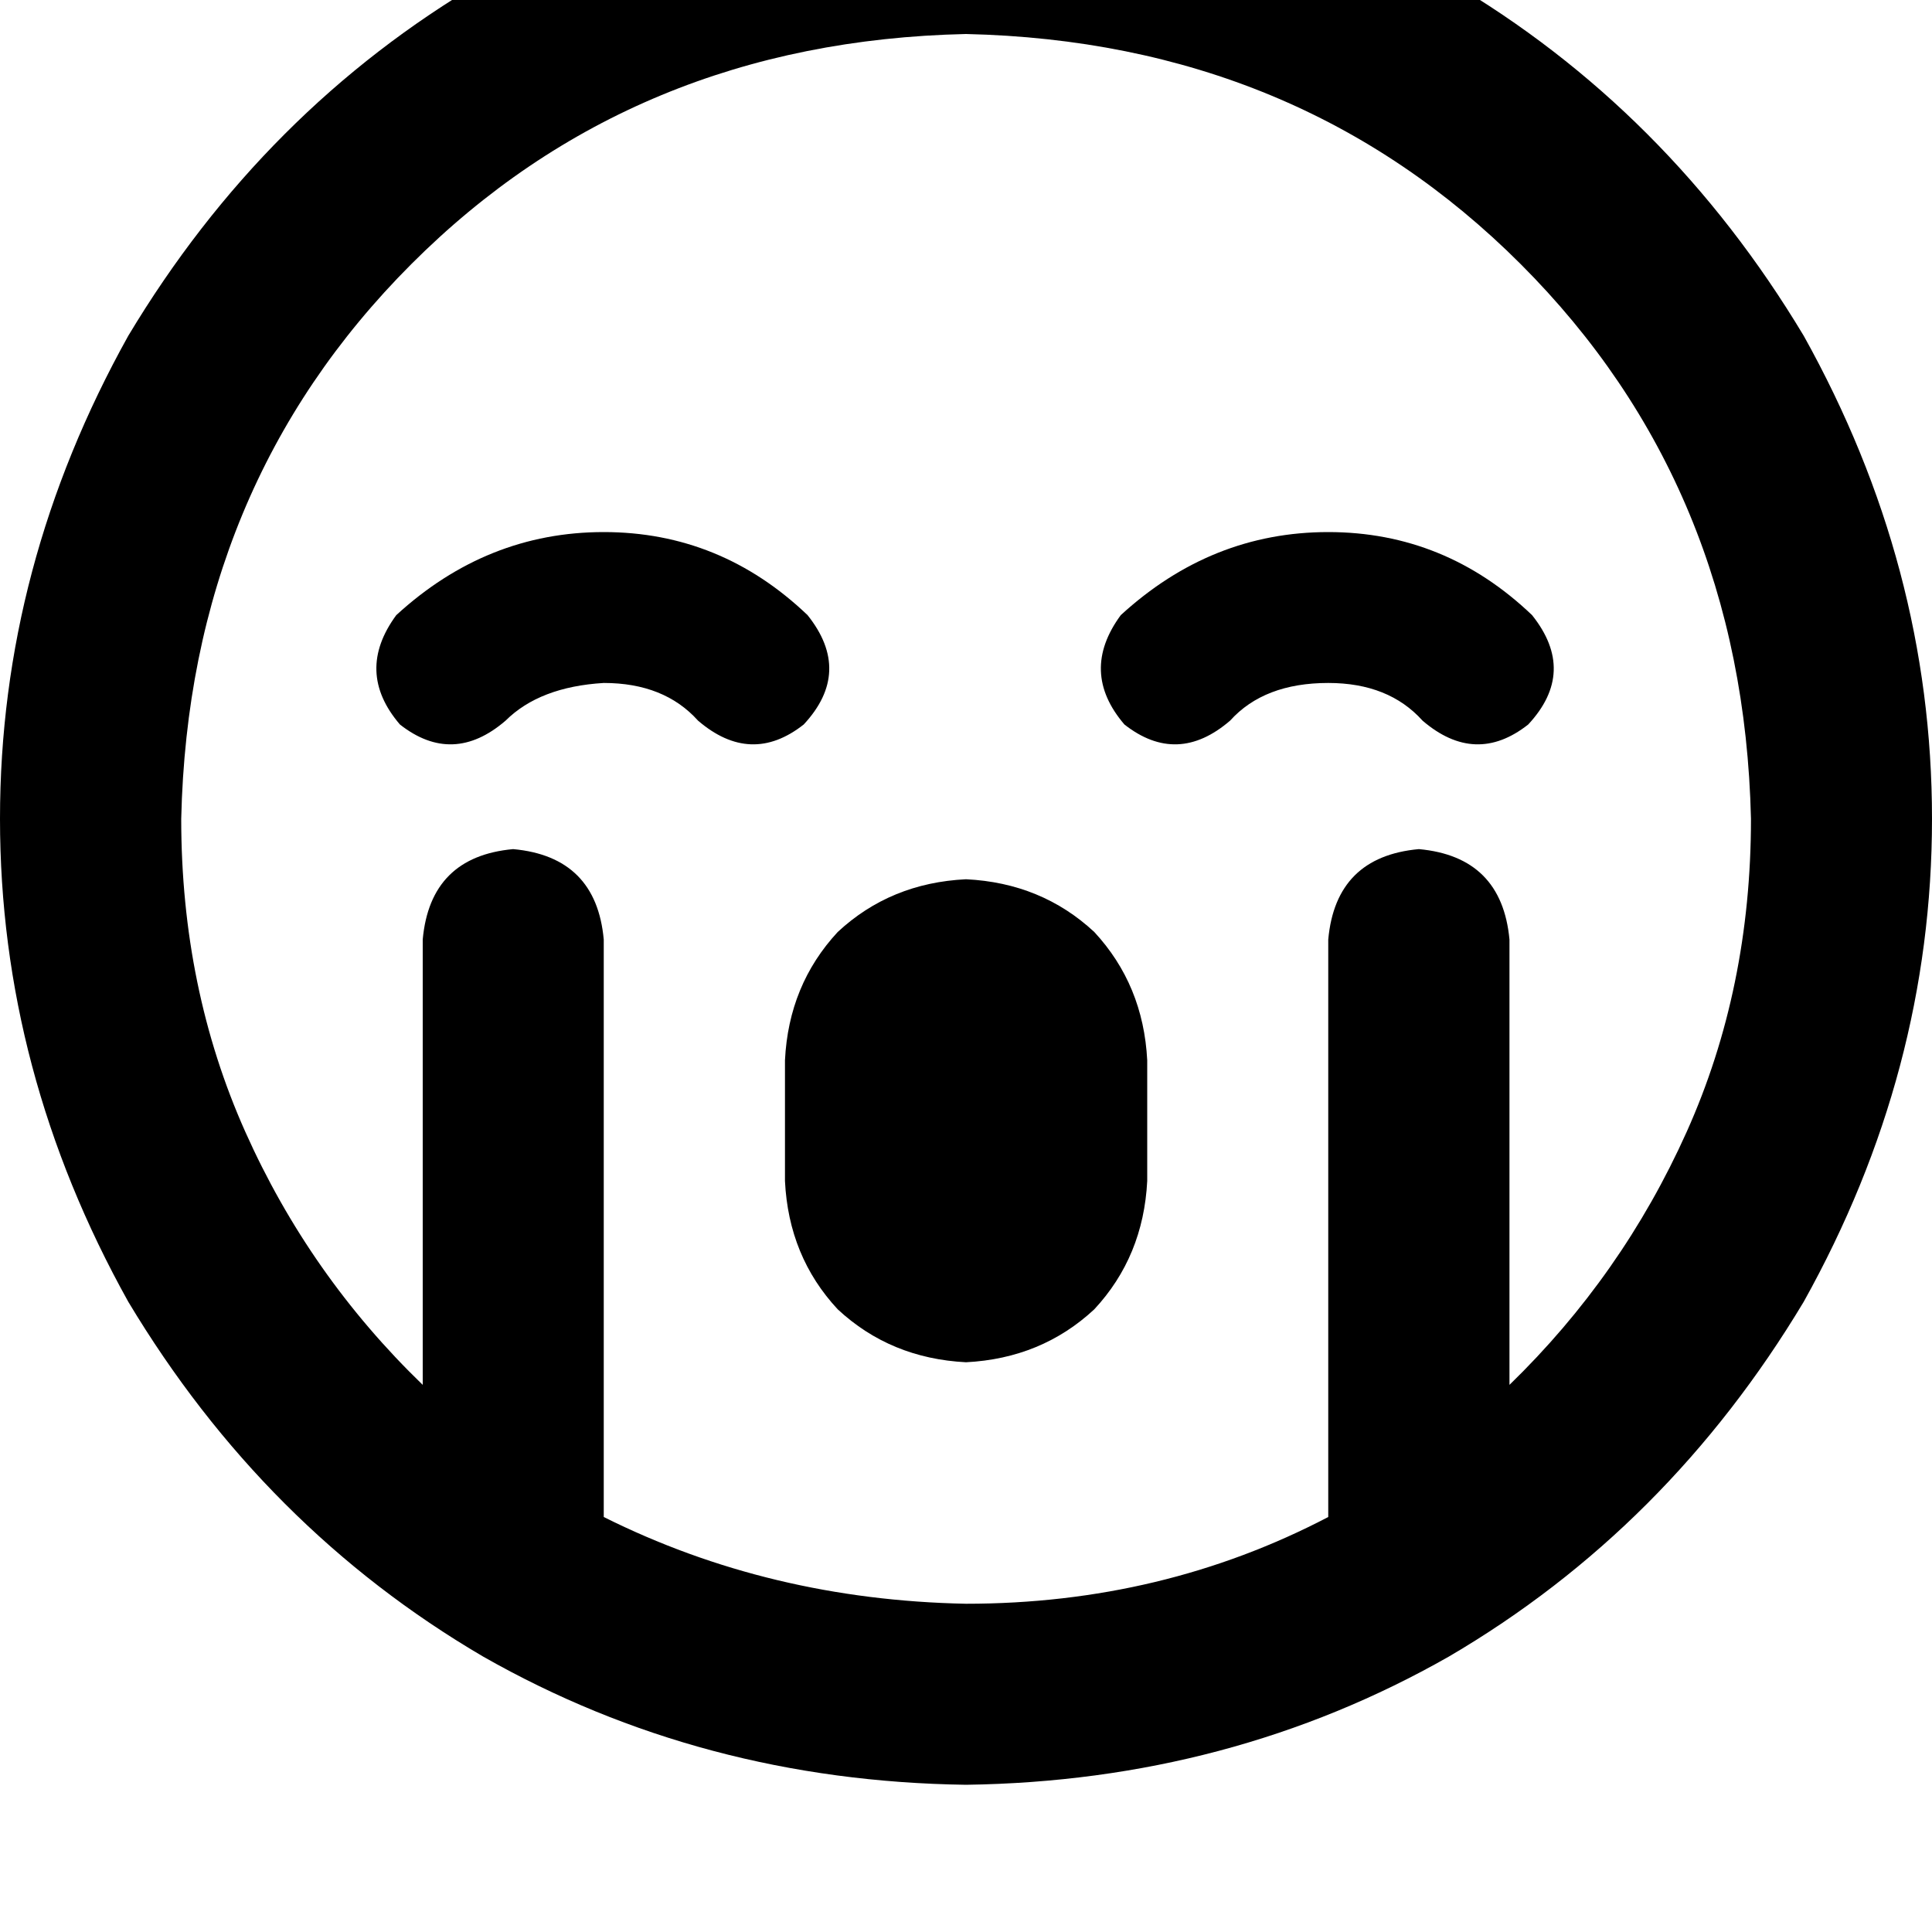 <svg height="1000" width="1000" xmlns="http://www.w3.org/2000/svg"><path d="M781.3 716.8V486.3v230.5V486.3q-4 -42.9 -46.9 -46.8 -43 3.9 -46.9 46.8v298.9Q601.6 830.1 500 830.1q-101.6 -2 -187.5 -44.9V486.3q-3.9 -42.9 -46.9 -46.8 -42.9 3.9 -46.8 46.8v230.5Q160.2 660.2 127 585.9T93.8 423.8Q97.7 252 212.9 136.7T500 17.6q171.9 3.9 287.1 119.1t119.2 287.1q0 87.9 -33.3 162.1t-91.7 130.9zM500 923.8q136.7 -1.9 250 -66.4Q863.3 791 933.6 673.8q66.4 -119.1 66.4 -250t-66.4 -250Q863.3 56.6 750 -9.8 636.7 -74.2 500 -76.2q-136.7 2 -250 66.4Q136.7 56.6 66.4 173.8 0 293 0 423.8t66.4 250Q136.7 791 250 857.4q113.3 64.5 250 66.4zM312.5 353.5q31.3 0 48.8 19.5 27.4 23.5 54.7 2 25.4 -27.3 2 -56.6 -45 -43 -105.5 -43t-107.4 43q-21.5 29.3 1.9 56.6 27.4 21.5 54.7 -2 17.6 -17.5 50.8 -19.5zM636.7 373q17.6 -19.5 50.8 -19.5 31.3 0 48.8 19.5 27.4 23.5 54.7 2 25.4 -27.3 2 -56.6 -45 -43 -105.5 -43t-107.4 43q-21.5 29.3 1.9 56.6 27.4 21.5 54.7 -2zM406.3 548.8v62.5 -62.5 62.5q1.9 39.1 27.3 66.4 27.3 25.4 66.4 27.4 39.1 -2 66.4 -27.4 25.4 -27.3 27.4 -66.4v-62.5q-2 -39 -27.4 -66.4Q539.1 457 500 455.1q-39.1 1.9 -66.4 27.3 -25.4 27.4 -27.3 66.4z"/></svg>